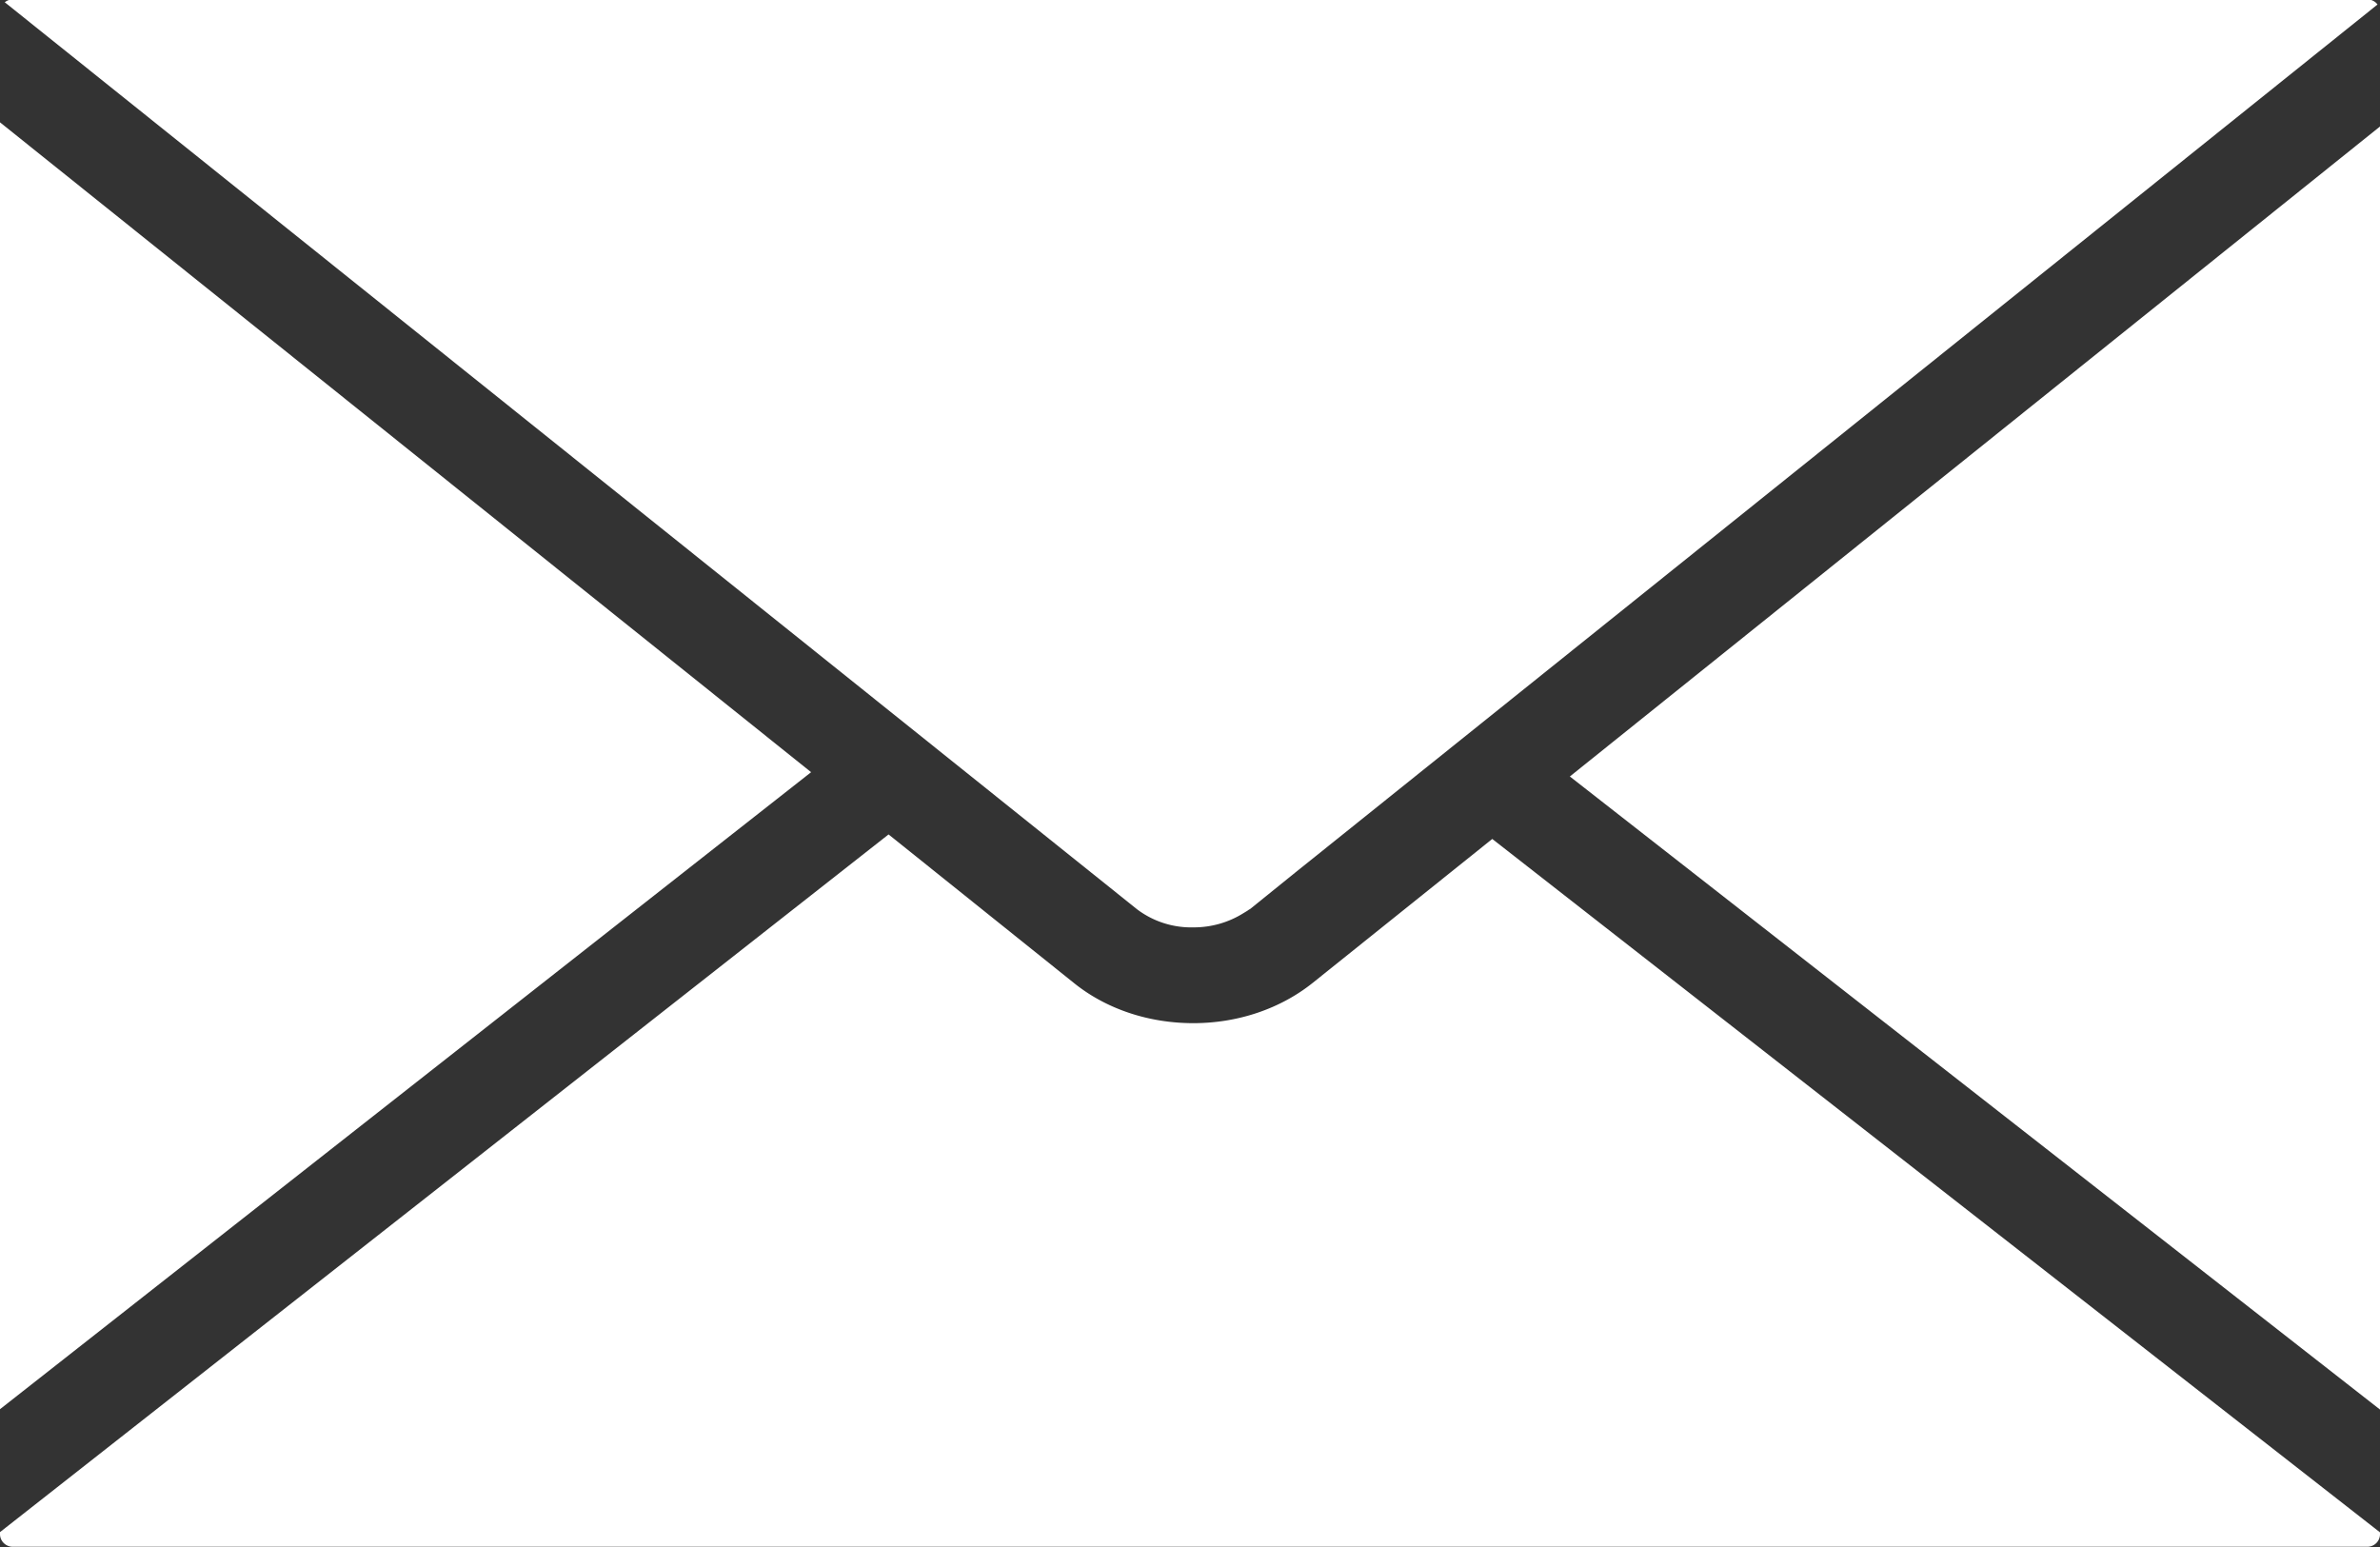 <svg xmlns="http://www.w3.org/2000/svg" xmlns:xlink="http://www.w3.org/1999/xlink" width="20" height="13" viewBox="0 0 20 13"><rect x="0" y="0" width="20" height="13" fill="#333333" stroke="none"/><defs><path id="c2wua" d="M1278.026 6782.793a.754.754 0 0 1-.471-.152l-9.515-7.622a.109.109 0 0 1 .066-.024h19.787c.035 0 .068.017.086.043l-9.094 7.294-.38.307a.122.122 0 0 0-.022.014l-.033.02a.785.785 0 0 1-.42.12zm-3.21-1.304l-6.816 5.353v-10.814zm13.184-5.426v10.782l-6.808-5.32zm-7.46 5.987l7.46 5.827v.018a.106.106 0 0 1-.105.103h-19.787a.107.107 0 0 1-.108-.103v-.02l7.467-5.863 1.562 1.252c.27.216.625.334.999.334.373 0 .728-.12 1-.336z"/></defs><g><g transform="translate(-1268 -6775)"><use fill="#fff" xlink:href="#c2wua"/></g></g></svg>
